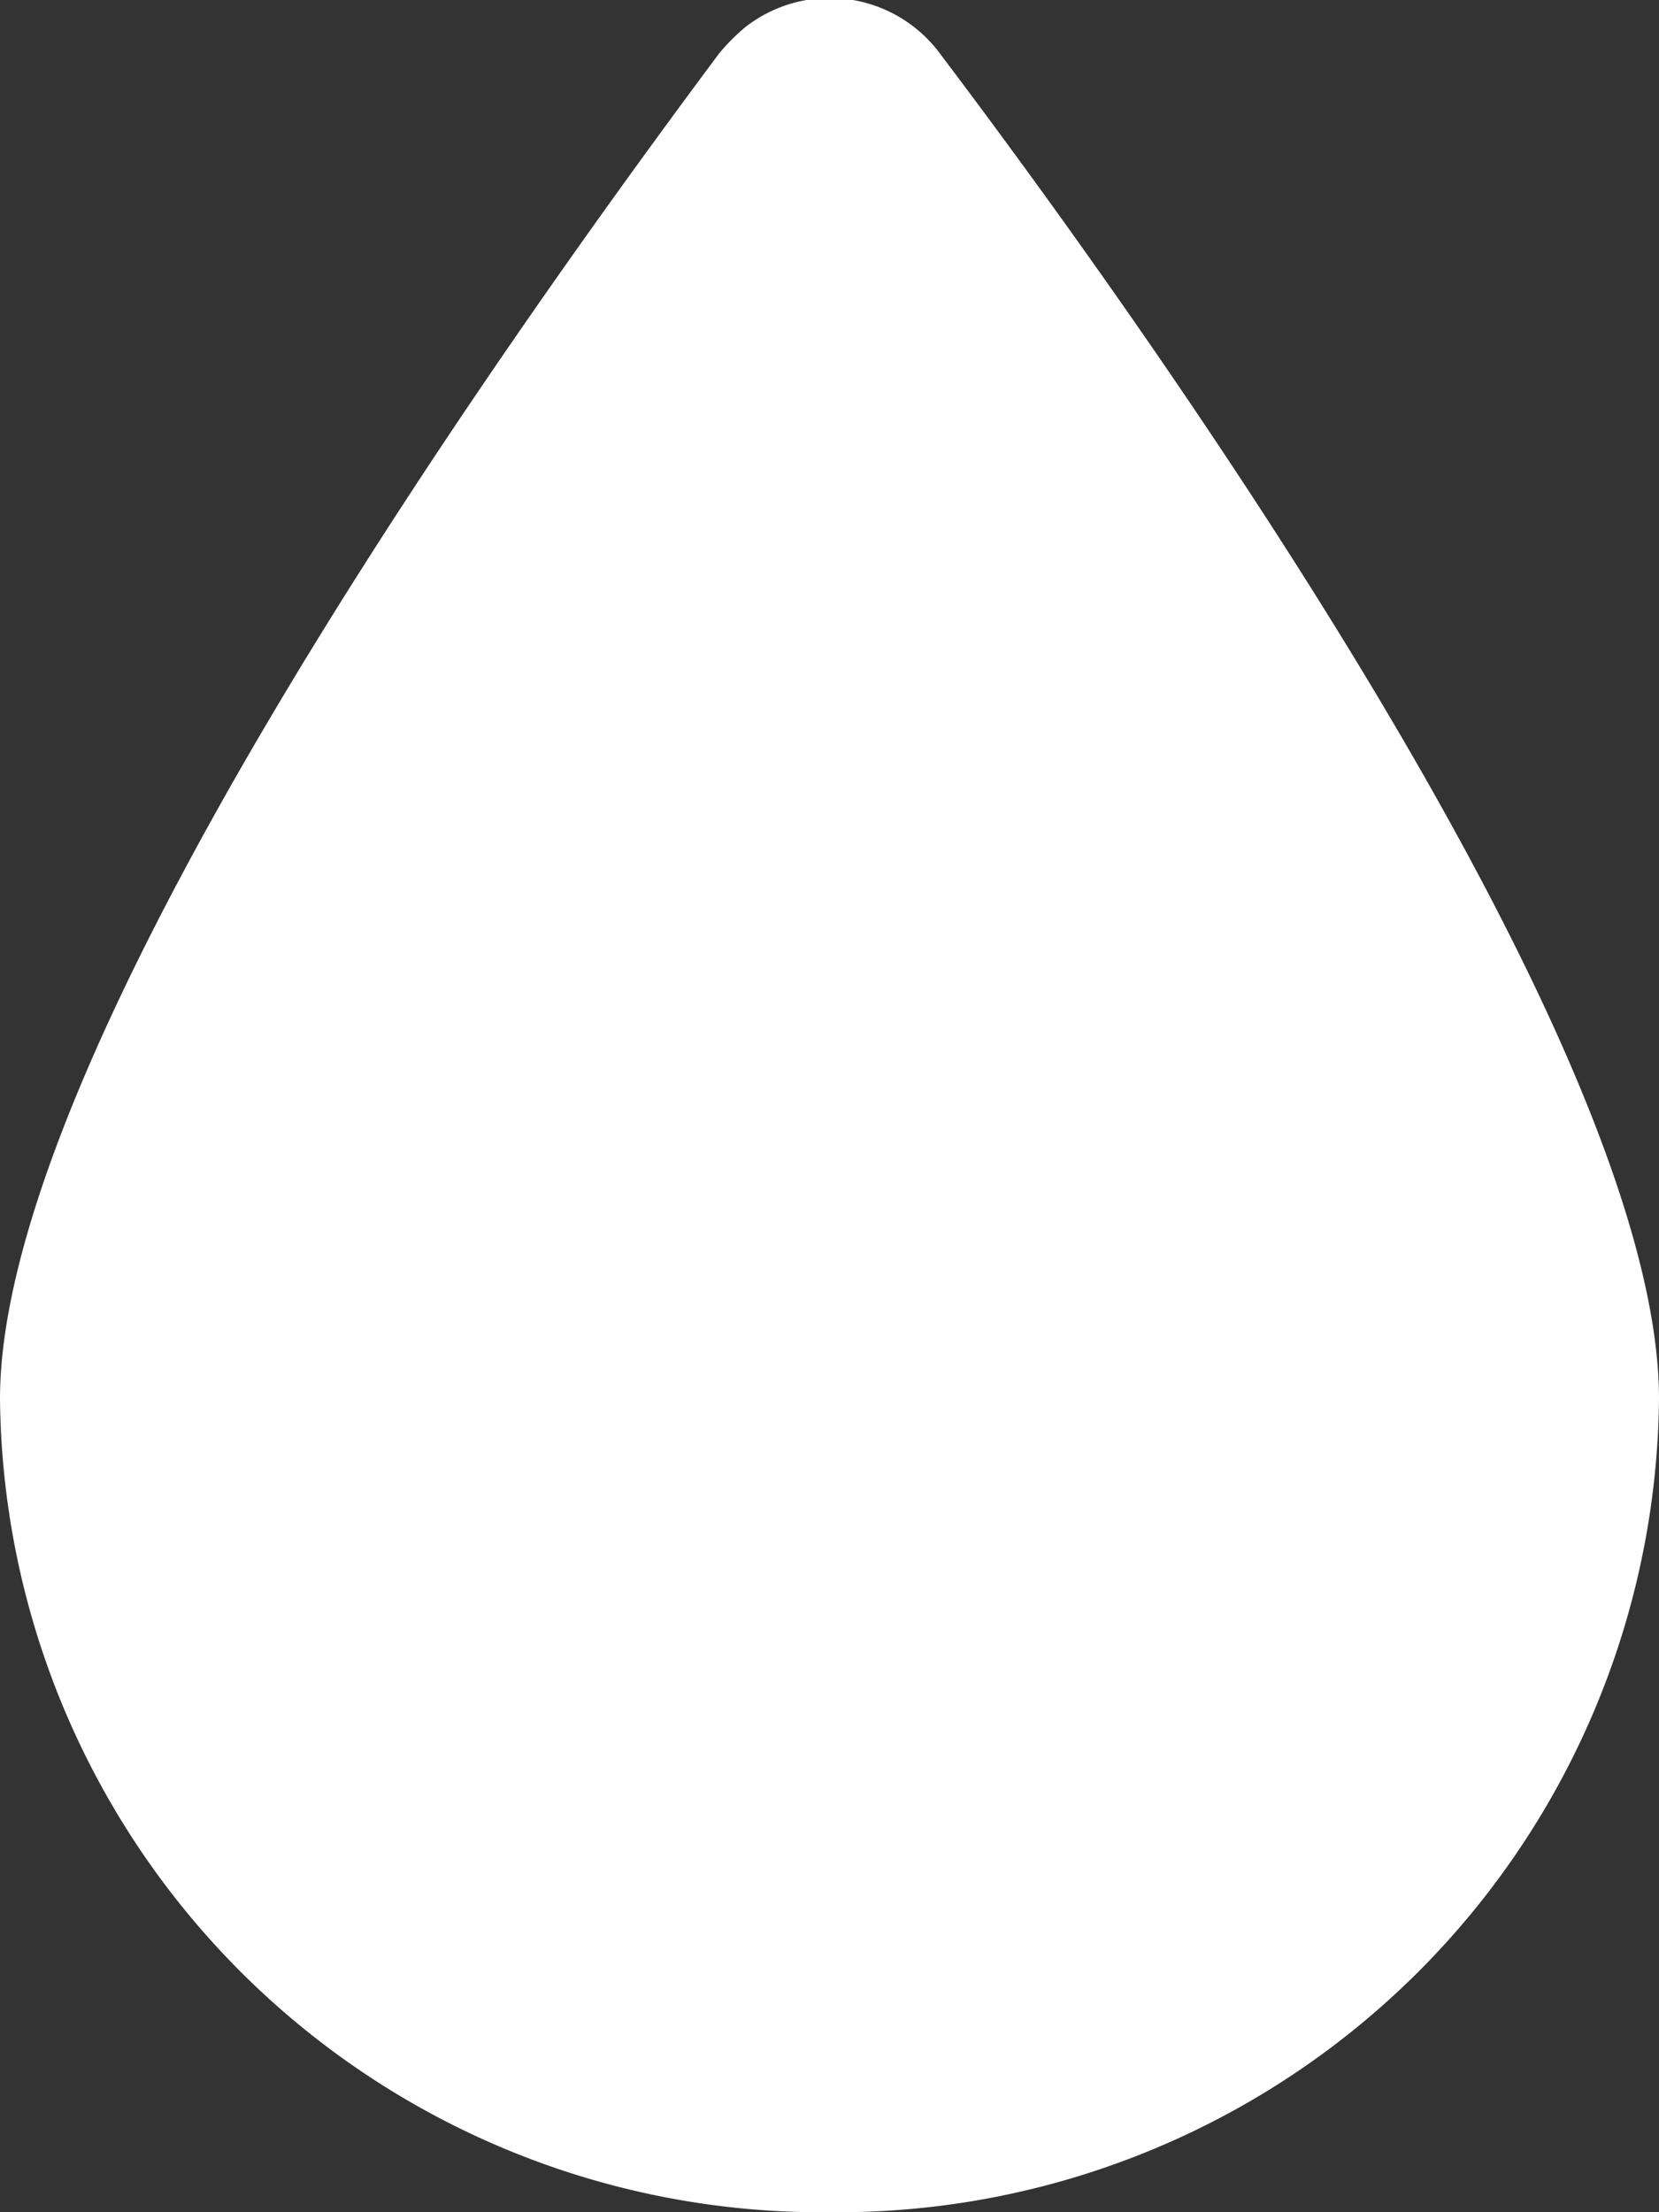 <svg xmlns="http://www.w3.org/2000/svg" viewBox="0 0 14.28 19.04"><rect x="0" y="0" width="14.28" height="19.04" fill="#333333" stroke="none"/><defs><style>.a{fill:#fff}</style></defs><title>water</title><path d="M29.64,41.54a7.07,7.07,0,0,0,7.14-7c0-3-4.24-9-6.19-11.58a1.18,1.18,0,0,0-1.67-.23,1.67,1.67,0,0,0-.23.23c-1.94,2.6-6.19,8.6-6.19,11.58A7.07,7.07,0,0,0,29.64,41.54Z" class="a" transform="translate(-22.5 -22.5)"/></svg>